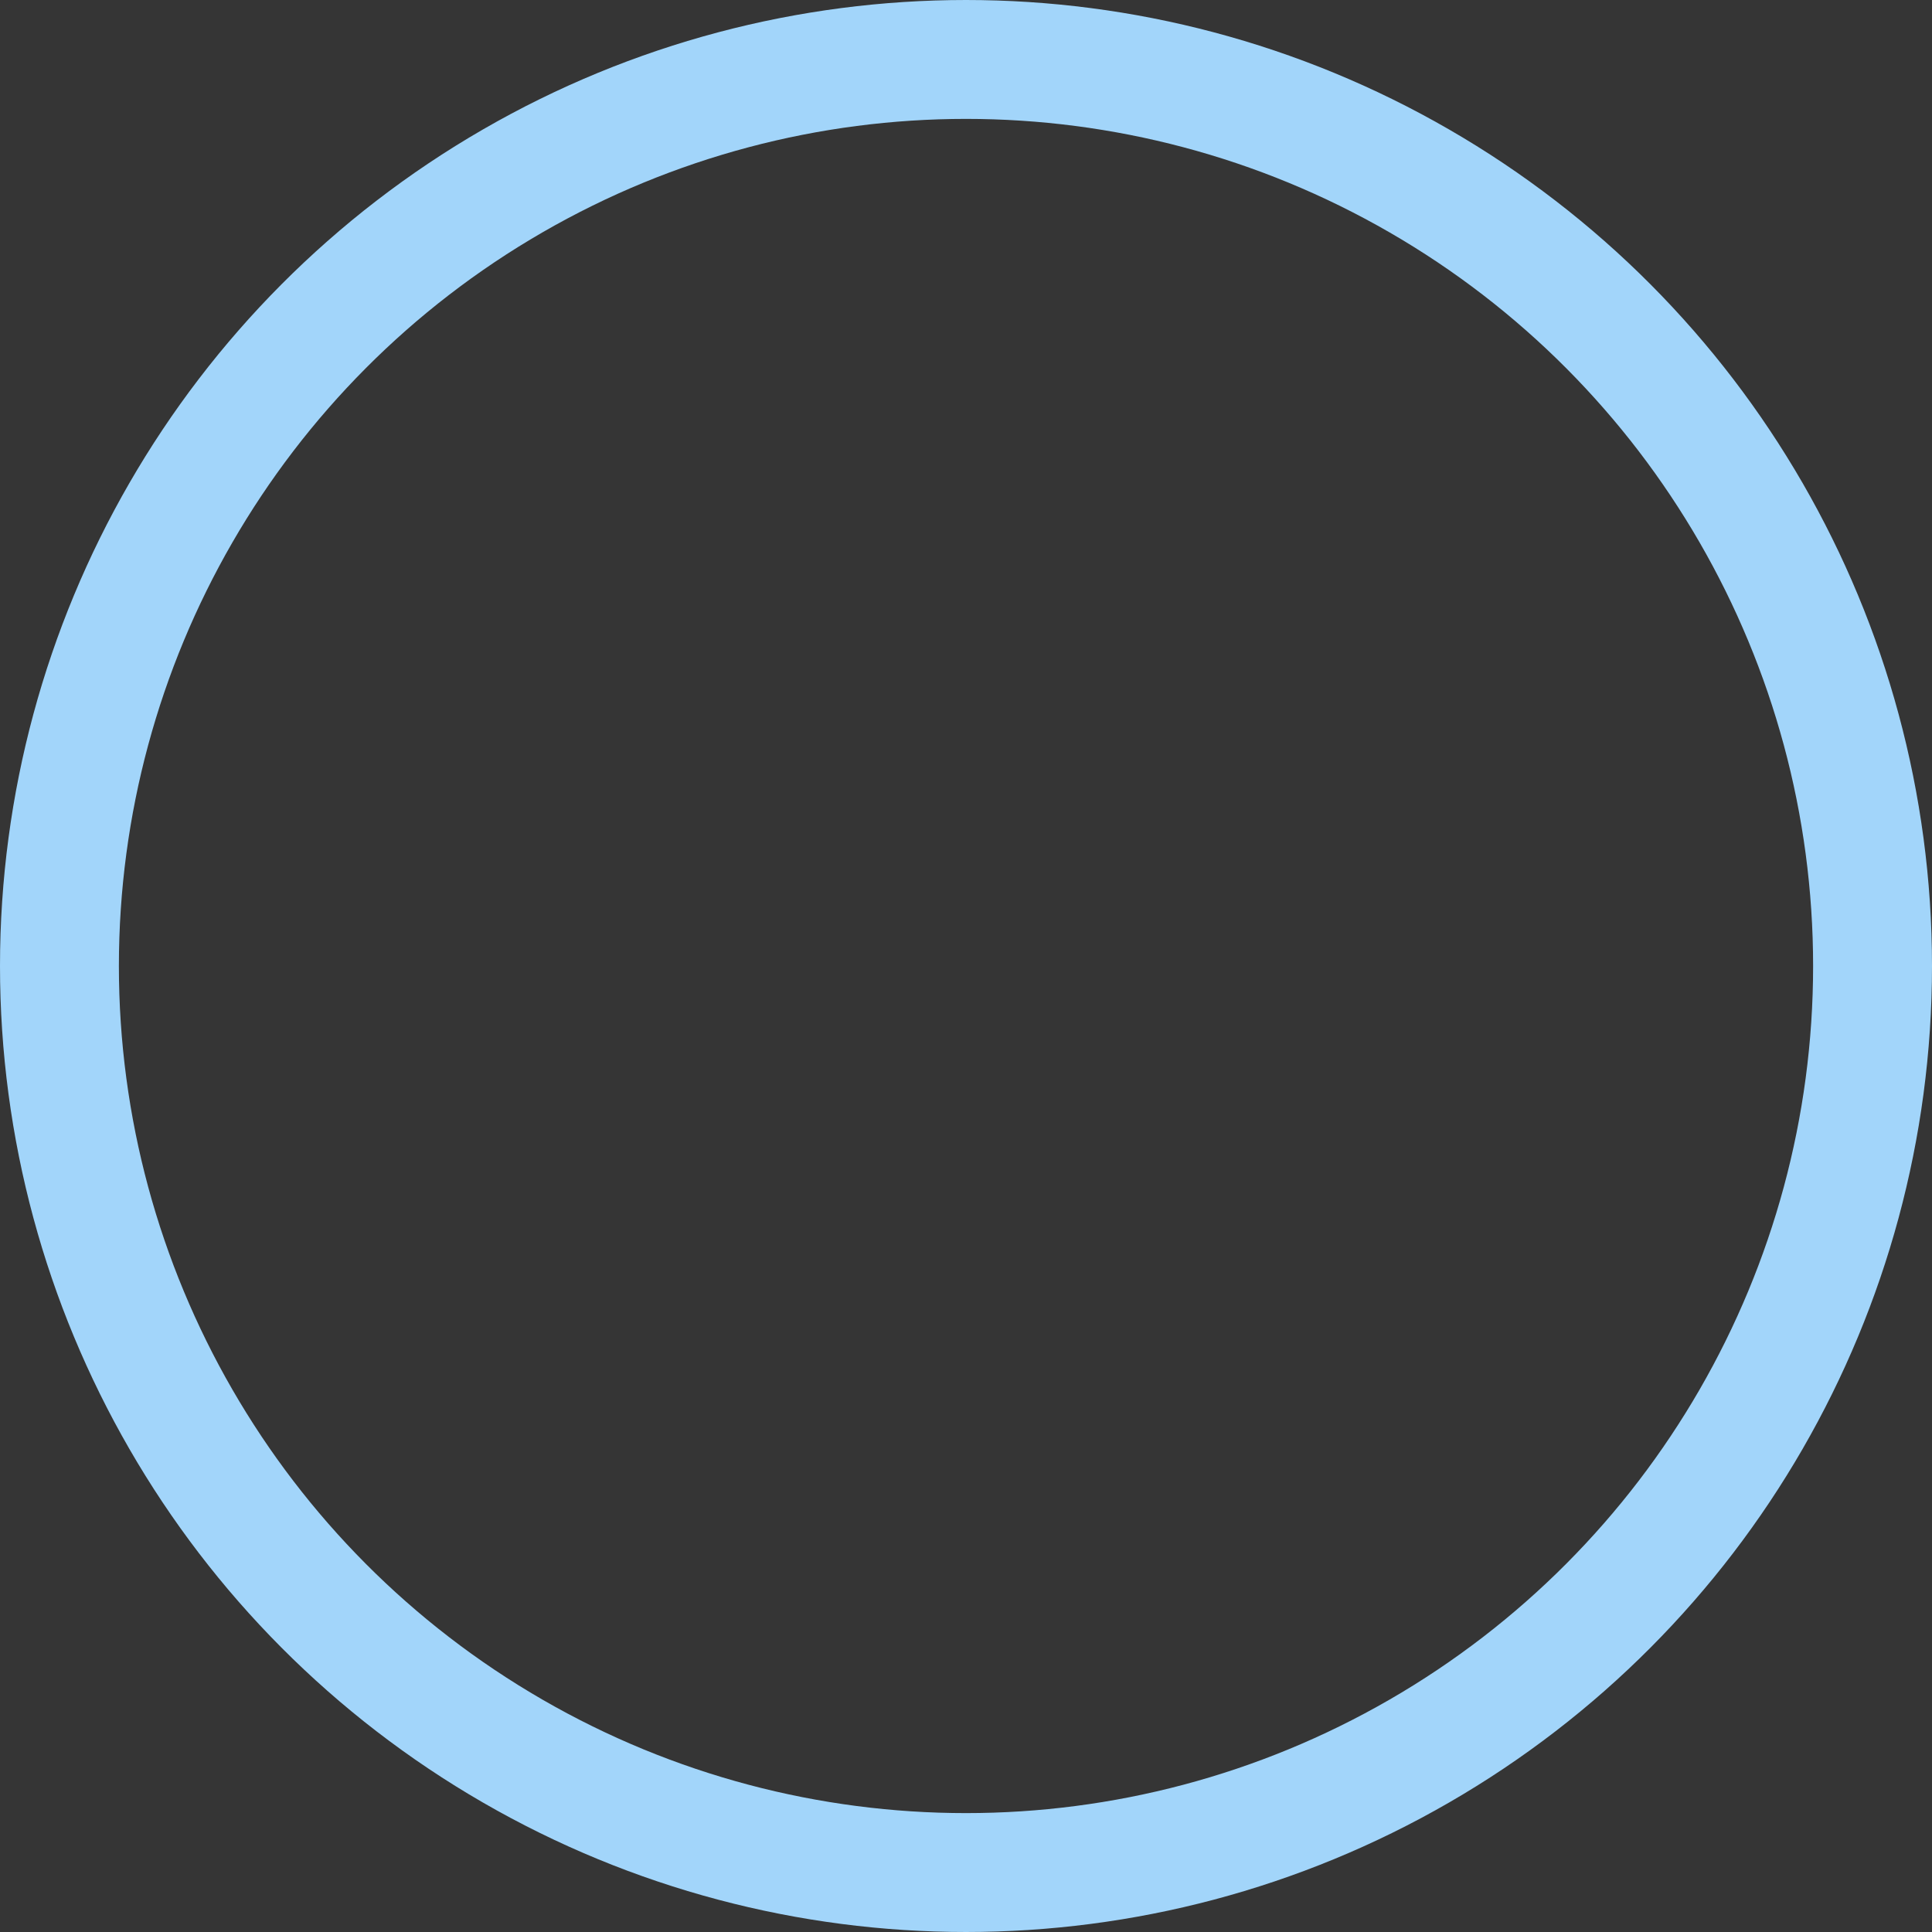 <svg width="65" height="65" viewBox="0 0 65 65" fill="none" xmlns="http://www.w3.org/2000/svg">
<rect x="0" y="0" width="65" height="65" fill="#333333" stroke="none"/>
<rect width="65" height="65" fill="white" fill-opacity="0.01"/>
<circle cx="32.5" cy="32.5" r="30.5" stroke="#A2D5FA" stroke-width="4"/>
</svg>
